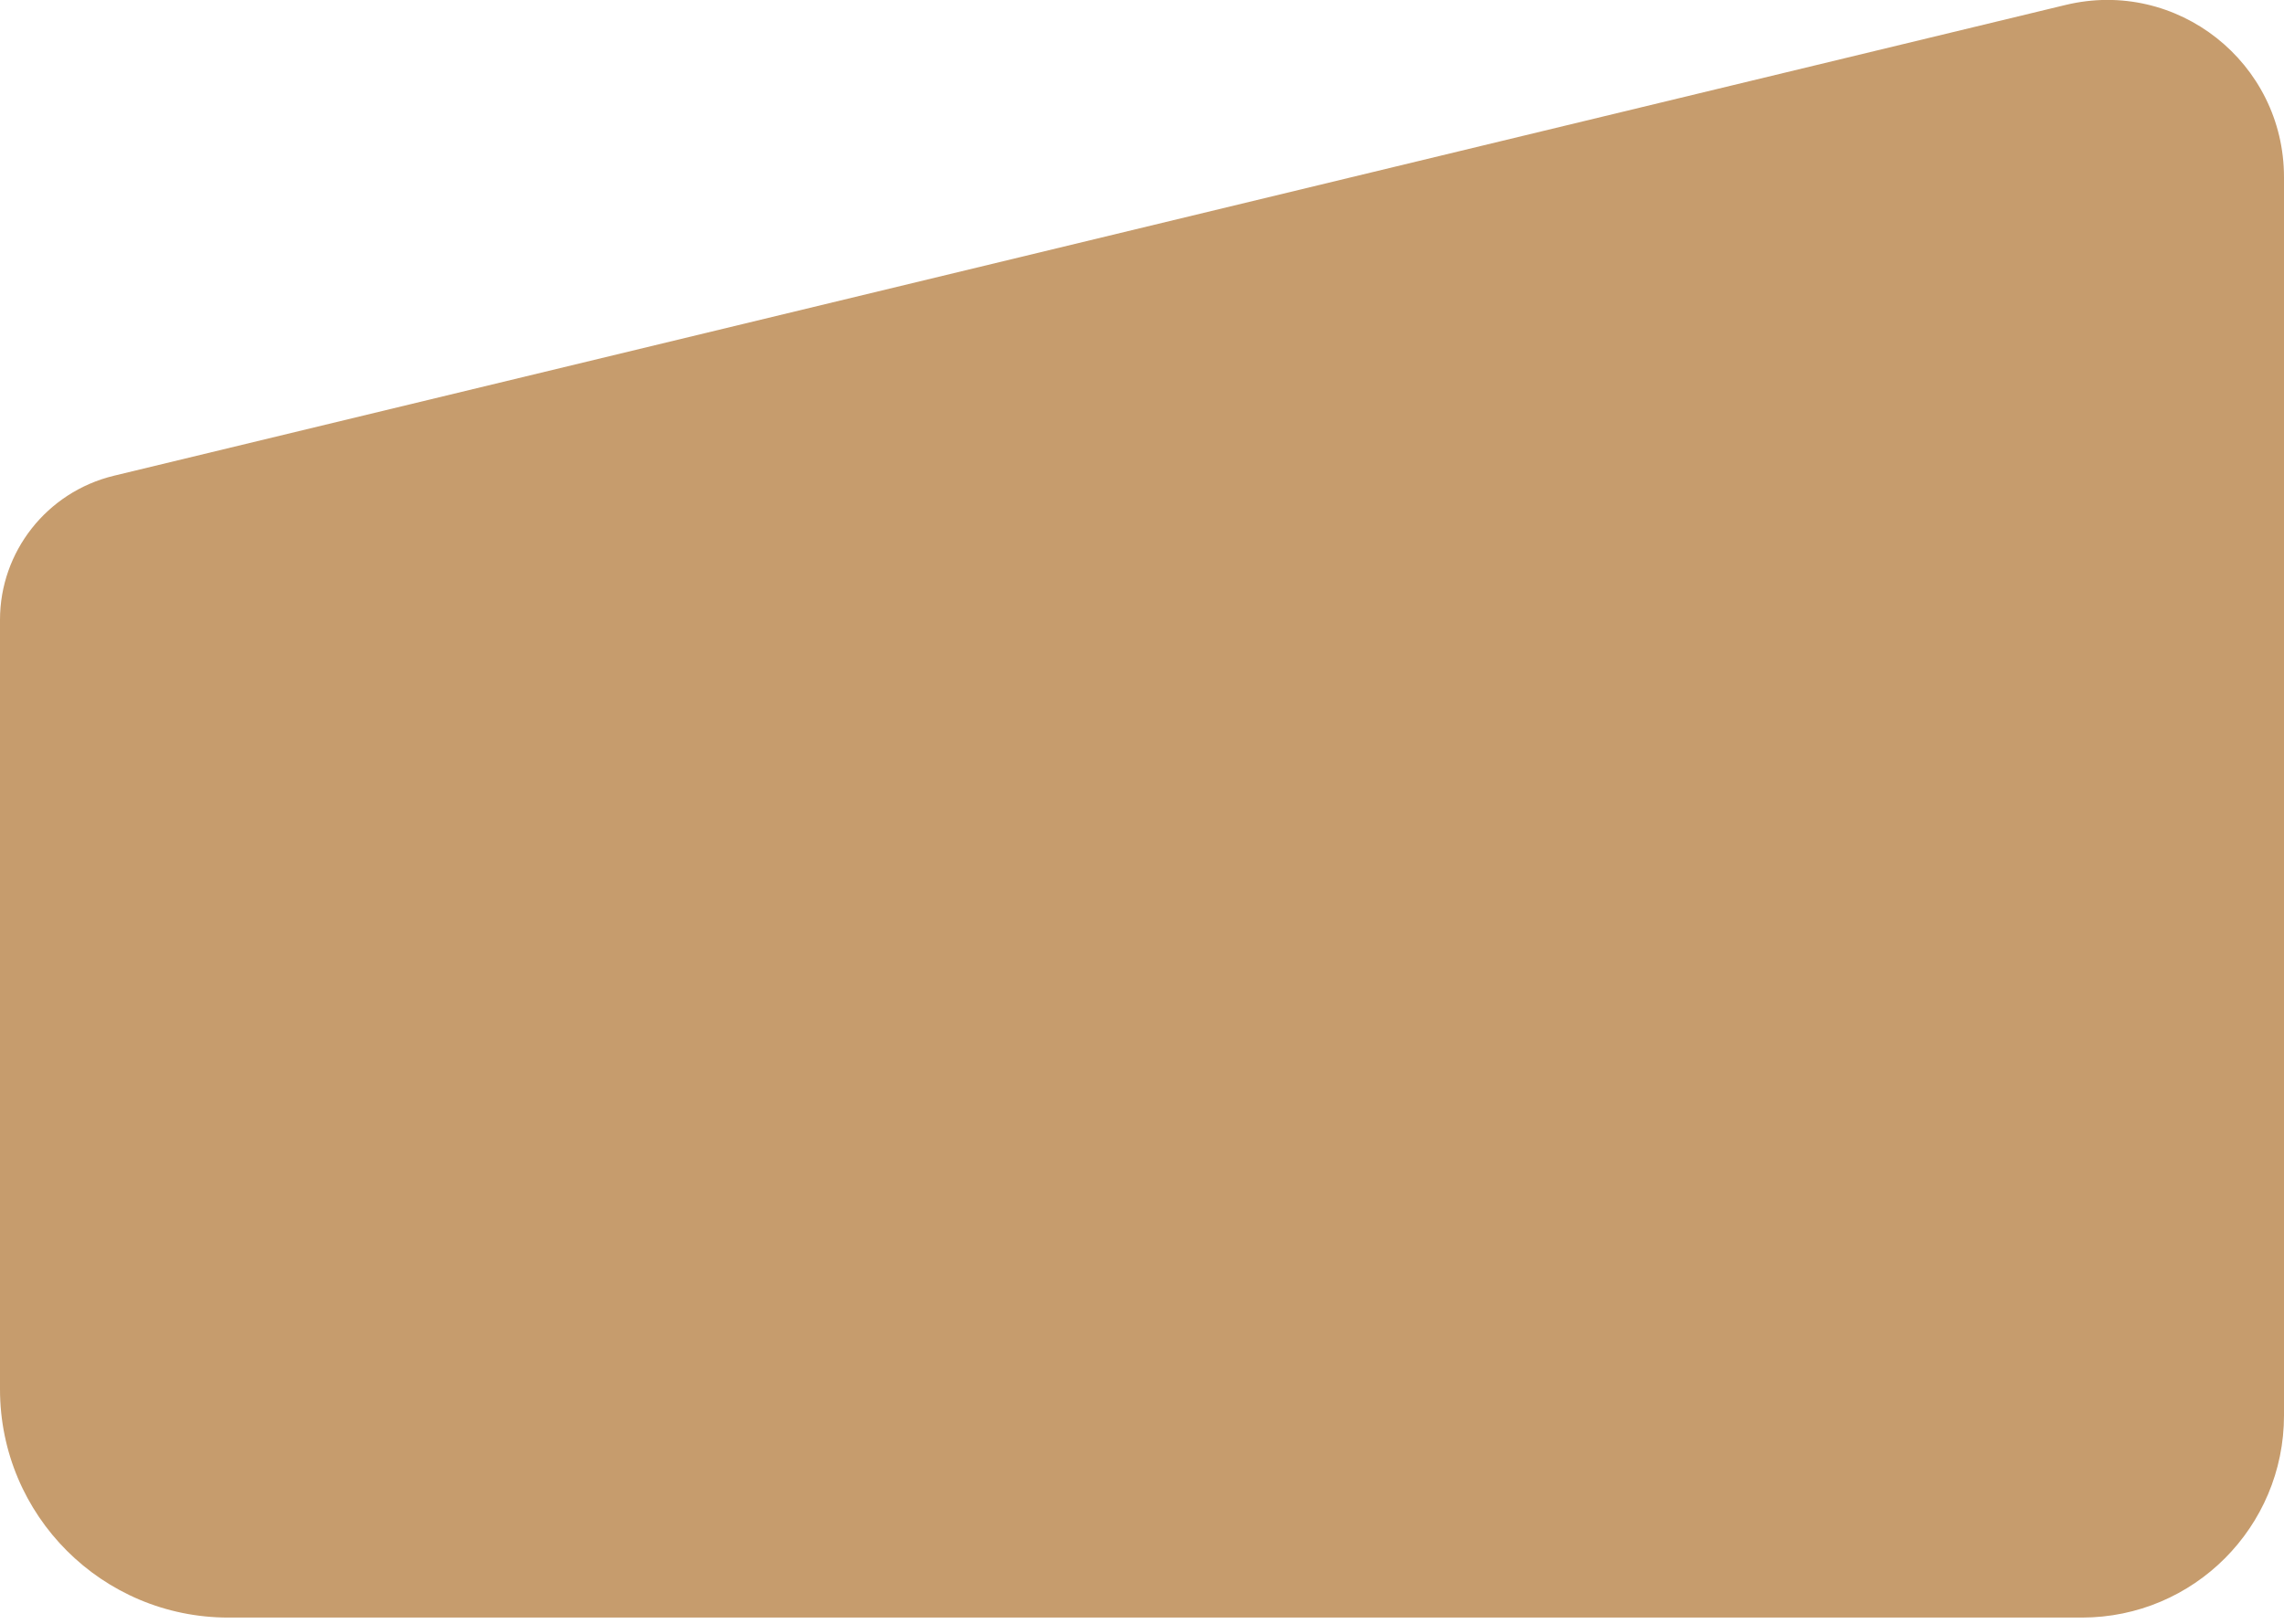 <svg width="322" height="229" viewBox="0 0 322 229" fill="none" xmlns="http://www.w3.org/2000/svg">
     <path d="M293.5 228.1H32.2C14.4 228.1 0 213.7 0 195.9V87.4C0 77.8 6.6 69.4 16 67.1L291.2 0.7C306.9 -3.1 322 8.8 322 25V199.6C322 215.3 309.3 228.1 293.5 228.1Z" fill="#C69C6D"/>
</svg>